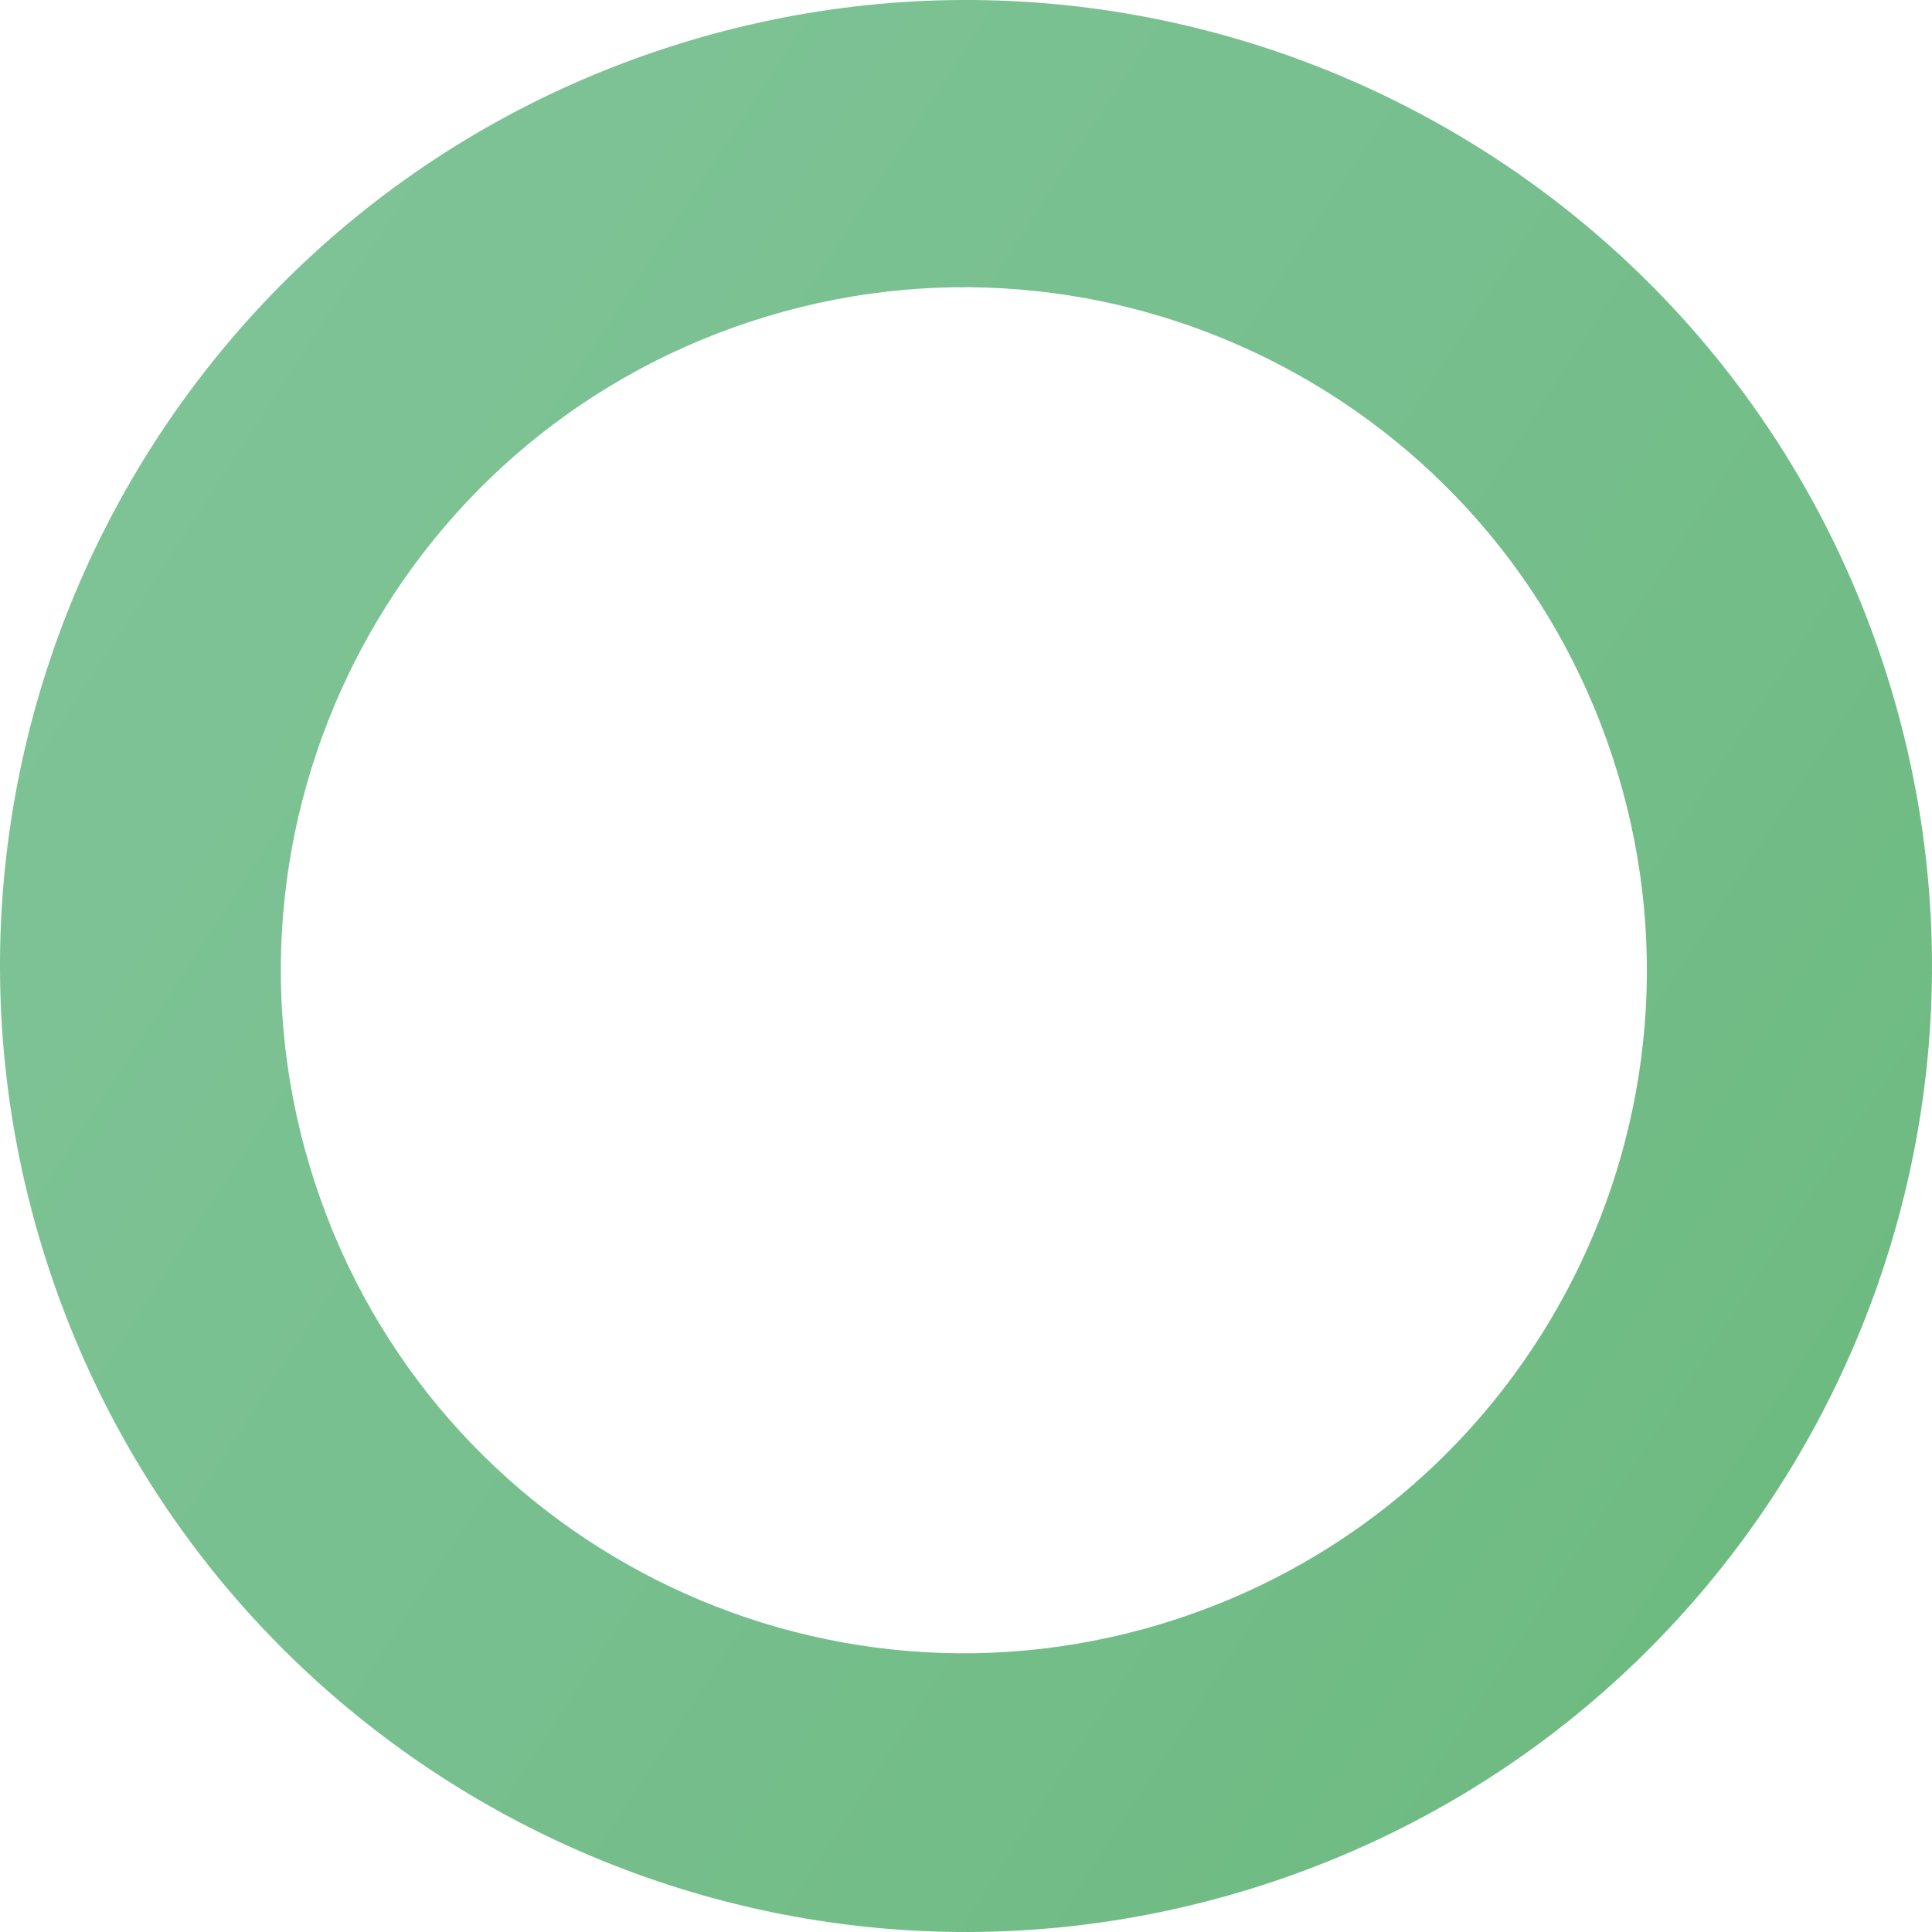 <svg xmlns="http://www.w3.org/2000/svg" xmlns:xlink="http://www.w3.org/1999/xlink" x="0px" y="0px" viewBox="0 0 1112.827 1112.828">
  <defs>
    <linearGradient id="linear-gradient" x1="0.13" y1="0.219" x2="0.967" y2="0.766" gradientUnits="objectBoundingBox">
      <stop offset="0" stop-color="#7ec396"/>
      <stop offset="0.471" stop-color="#77bf8e"/>
      <stop offset="1" stop-color="#6cba7f"/>
    </linearGradient>
  </defs>
  <path id="Path_423" data-name="Path 423" d="M1069.345,241.314C973.338-50.517,658.939-209.263,367.108-113.256S-83.468,297.151,12.539,588.981s410.4,450.577,702.237,354.57S1165.348,533.144,1069.345,241.314Zm-903.266,299.2c-67.884-206.349,44.36-428.656,250.709-496.54s428.656,44.364,496.54,250.709-44.364,428.656-250.713,496.54S233.963,746.861,166.079,540.516Z" transform="translate(15.472 141.266)" fill="url(#linear-gradient)"/>
</svg>
